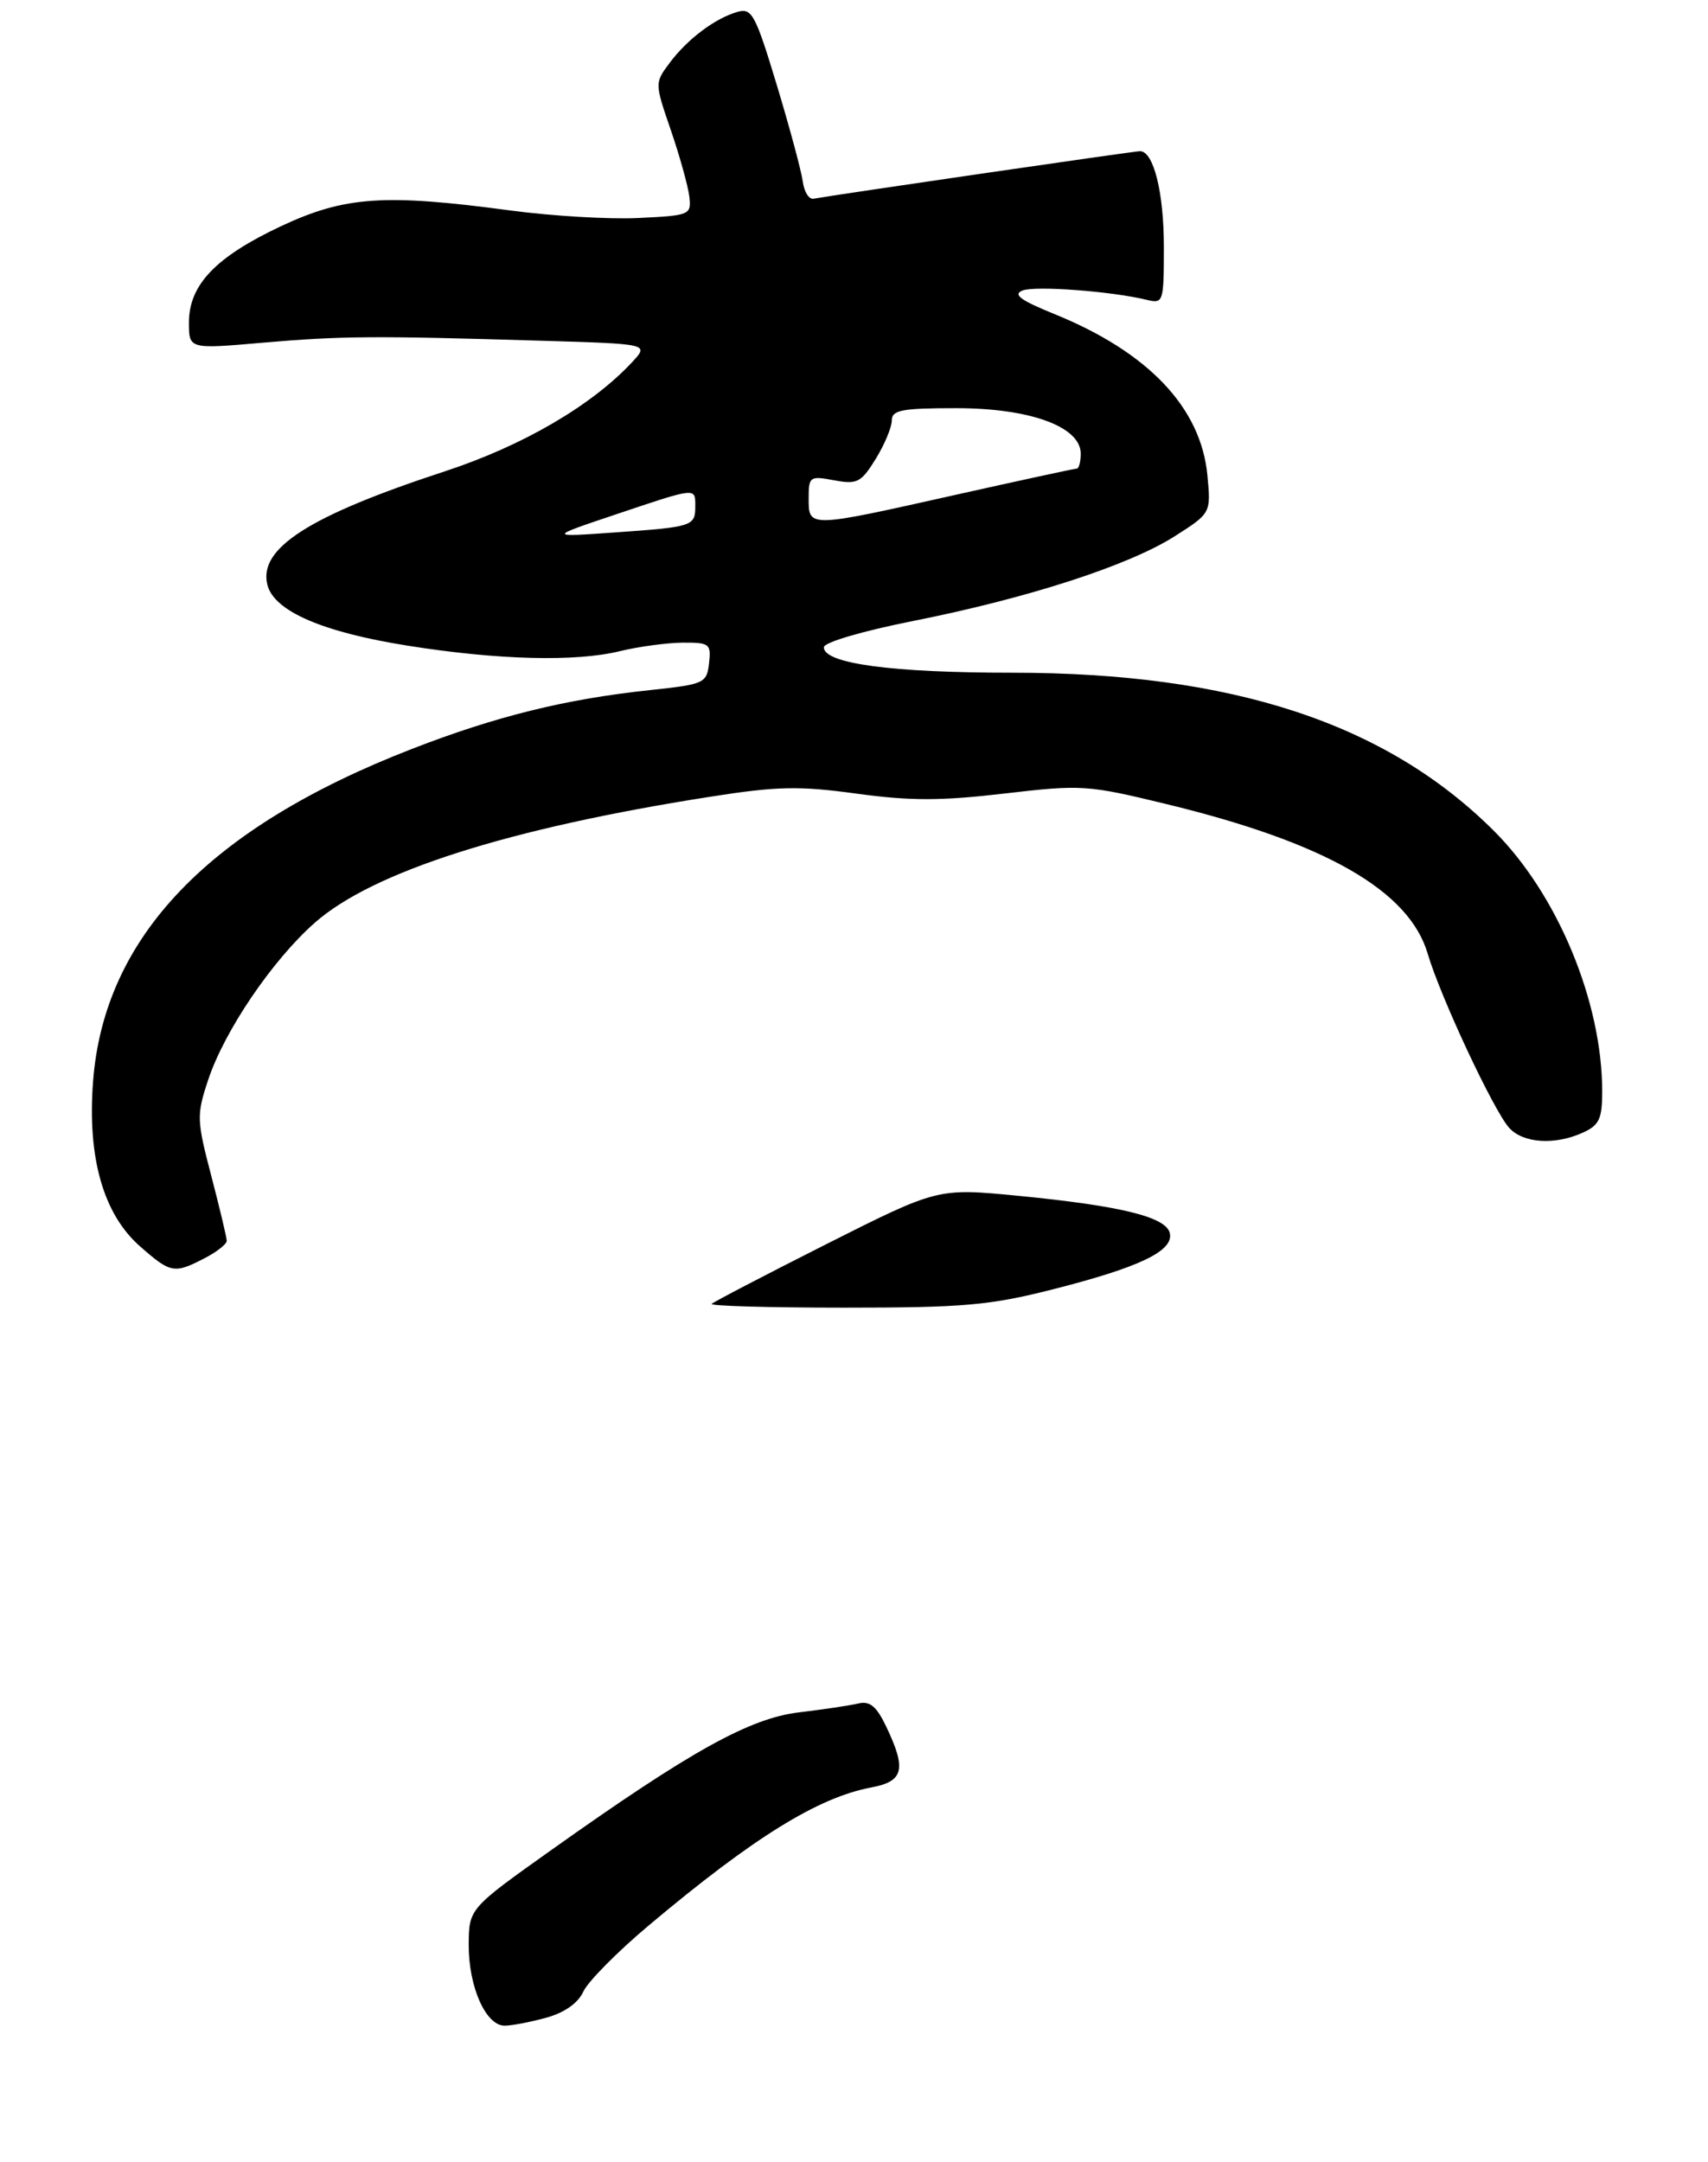 <?xml version="1.0" encoding="UTF-8" standalone="no"?>
<!DOCTYPE svg PUBLIC "-//W3C//DTD SVG 1.1//EN" "http://www.w3.org/Graphics/SVG/1.1/DTD/svg11.dtd" >
<svg xmlns="http://www.w3.org/2000/svg" xmlns:xlink="http://www.w3.org/1999/xlink" version="1.1" viewBox="0 0 226 286">
 <g >
 <path fill="currentColor"
d=" M 72.30 266.93 C 74.71 266.26 76.50 265.00 77.19 263.47 C 77.80 262.15 81.71 258.19 85.90 254.68 C 99.71 243.08 108.25 237.79 115.30 236.47 C 119.57 235.67 119.96 234.09 117.29 228.48 C 115.97 225.71 115.11 225.00 113.54 225.37 C 112.42 225.64 108.90 226.16 105.72 226.54 C 99.17 227.33 91.39 231.65 72.95 244.75 C 62.05 252.50 62.05 252.50 62.02 257.30 C 62.00 262.85 64.28 268.00 66.78 267.99 C 67.72 267.99 70.21 267.51 72.30 266.93 Z  M 27.05 166.47 C 28.67 165.64 30.00 164.59 30.00 164.16 C 30.00 163.73 29.08 159.87 27.96 155.58 C 26.02 148.18 26.00 147.52 27.54 142.88 C 29.70 136.36 36.06 127.00 41.67 122.06 C 49.34 115.31 67.28 109.59 93.89 105.42 C 102.85 104.01 105.70 103.95 113.37 105.00 C 120.48 105.97 124.54 105.96 132.92 104.98 C 143.12 103.79 143.88 103.84 154.31 106.37 C 175.38 111.48 186.45 117.82 188.91 126.17 C 190.60 131.90 197.64 146.94 199.69 149.21 C 201.55 151.26 205.74 151.53 209.45 149.84 C 211.61 148.86 212.00 148.02 212.00 144.39 C 212.00 132.52 206.07 118.27 197.64 109.89 C 183.36 95.67 163.02 89.00 133.98 89.00 C 117.97 89.00 108.99 87.79 109.01 85.63 C 109.01 84.99 114.07 83.50 120.74 82.17 C 135.96 79.15 149.28 74.84 155.38 70.98 C 160.24 67.89 160.24 67.89 159.76 62.87 C 158.90 53.92 151.95 46.60 139.52 41.55 C 135.01 39.72 133.97 38.95 135.31 38.43 C 137.02 37.78 147.08 38.53 151.75 39.67 C 153.93 40.20 154.00 39.99 154.00 32.66 C 154.00 25.44 152.64 20.00 150.84 20.00 C 150.08 20.00 110.20 25.81 107.65 26.29 C 107.04 26.41 106.40 25.38 106.22 24.00 C 106.03 22.62 104.49 16.88 102.78 11.23 C 99.96 1.92 99.48 1.02 97.59 1.57 C 94.63 2.41 90.96 5.17 88.62 8.30 C 86.62 10.98 86.62 10.98 88.77 17.24 C 89.95 20.68 91.04 24.62 91.21 26.00 C 91.49 28.43 91.30 28.51 84.50 28.84 C 80.65 29.03 73.00 28.58 67.50 27.84 C 50.86 25.61 45.63 25.97 37.19 29.92 C 28.55 33.98 25.00 37.68 25.00 42.67 C 25.00 46.19 25.00 46.19 34.75 45.34 C 45.17 44.44 49.49 44.41 71.69 45.08 C 85.87 45.50 85.87 45.50 83.69 47.86 C 78.33 53.64 69.17 58.98 58.82 62.37 C 40.87 68.25 34.17 72.54 35.38 77.37 C 36.25 80.85 42.68 83.64 54.00 85.43 C 65.90 87.32 76.17 87.58 82.00 86.15 C 84.47 85.55 88.22 85.04 90.32 85.02 C 93.89 85.00 94.11 85.17 93.82 87.75 C 93.51 90.39 93.21 90.53 86.00 91.30 C 74.80 92.49 65.64 94.76 54.50 99.08 C 27.60 109.52 13.75 123.98 12.31 143.12 C 11.55 153.18 13.68 160.63 18.53 164.89 C 22.59 168.46 23.05 168.54 27.05 166.47 Z  M 94.17 172.50 C 94.45 172.22 101.29 168.66 109.37 164.58 C 124.08 157.17 124.08 157.17 134.71 158.20 C 148.45 159.54 154.38 161.02 154.80 163.19 C 155.25 165.53 150.72 167.68 139.25 170.59 C 130.94 172.70 127.48 173.00 111.71 173.00 C 101.78 173.00 93.89 172.77 94.17 172.50 Z  M 81.50 68.05 C 92.18 64.46 92.00 64.48 92.00 66.94 C 92.00 69.61 91.70 69.71 81.50 70.43 C 72.50 71.07 72.50 71.07 81.50 68.05 Z  M 107.00 65.95 C 107.00 63.04 107.14 62.94 110.37 63.54 C 113.41 64.11 113.93 63.85 115.87 60.72 C 117.04 58.82 118.00 56.53 118.00 55.63 C 118.00 54.25 119.31 54.00 126.54 54.00 C 136.30 54.00 143.00 56.45 143.00 60.02 C 143.00 61.11 142.76 62.00 142.46 62.00 C 142.16 62.00 134.88 63.58 126.29 65.50 C 106.92 69.84 107.00 69.84 107.00 65.95 Z "/>
</g>
</svg>